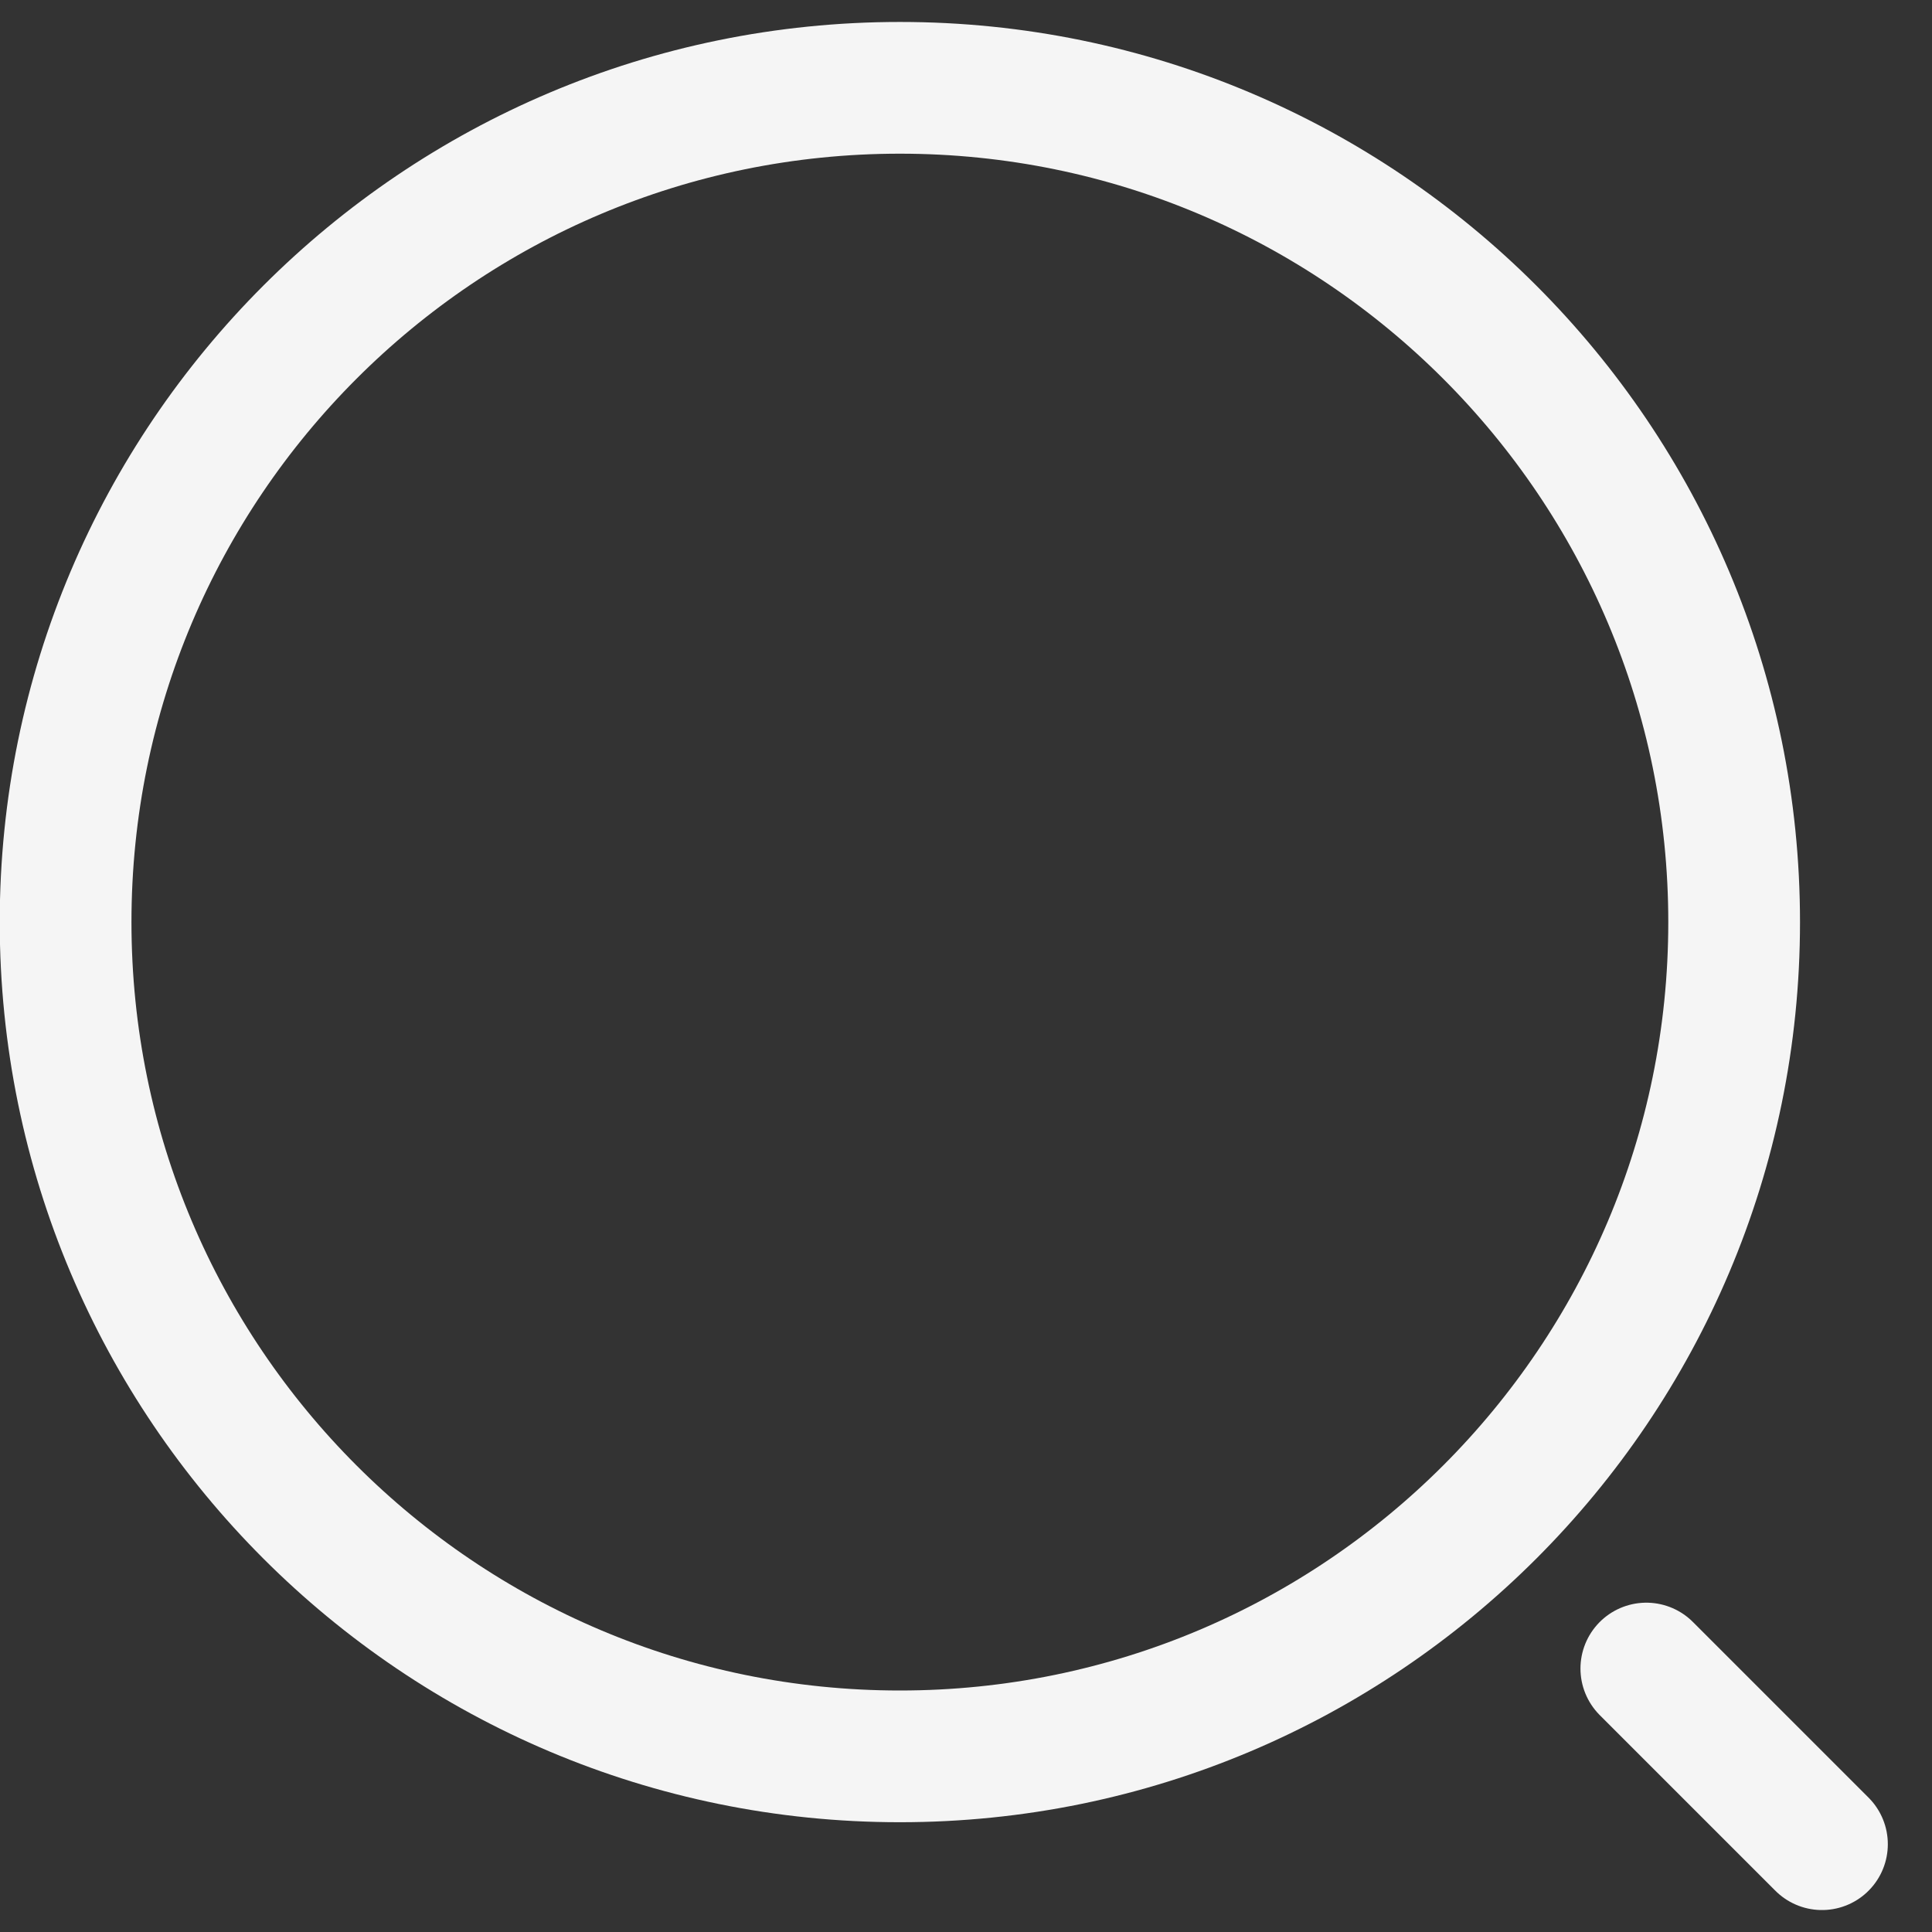 <svg xmlns="http://www.w3.org/2000/svg" width="22" height="22" viewBox="0 0 22 22" fill="none">
    <rect x="0" y="0" width="22" height="22" fill="#333333" stroke="none"/>
    <path d="M10.247 20C15.493 20 19.747 15.747 19.747 10.5C19.747 5.253 15.493 1 10.247 1C5 1 0.747 5.253 0.747 10.5C0.747 15.747 5 20 10.247 20Z" stroke="#F5F5F5" stroke-width="1.5" stroke-linecap="round" stroke-linejoin="round"/>
    <path d="M20.747 21L18.747 19" stroke="#F5F5F5" stroke-width="1.5" stroke-linecap="round" stroke-linejoin="round"/>
</svg>